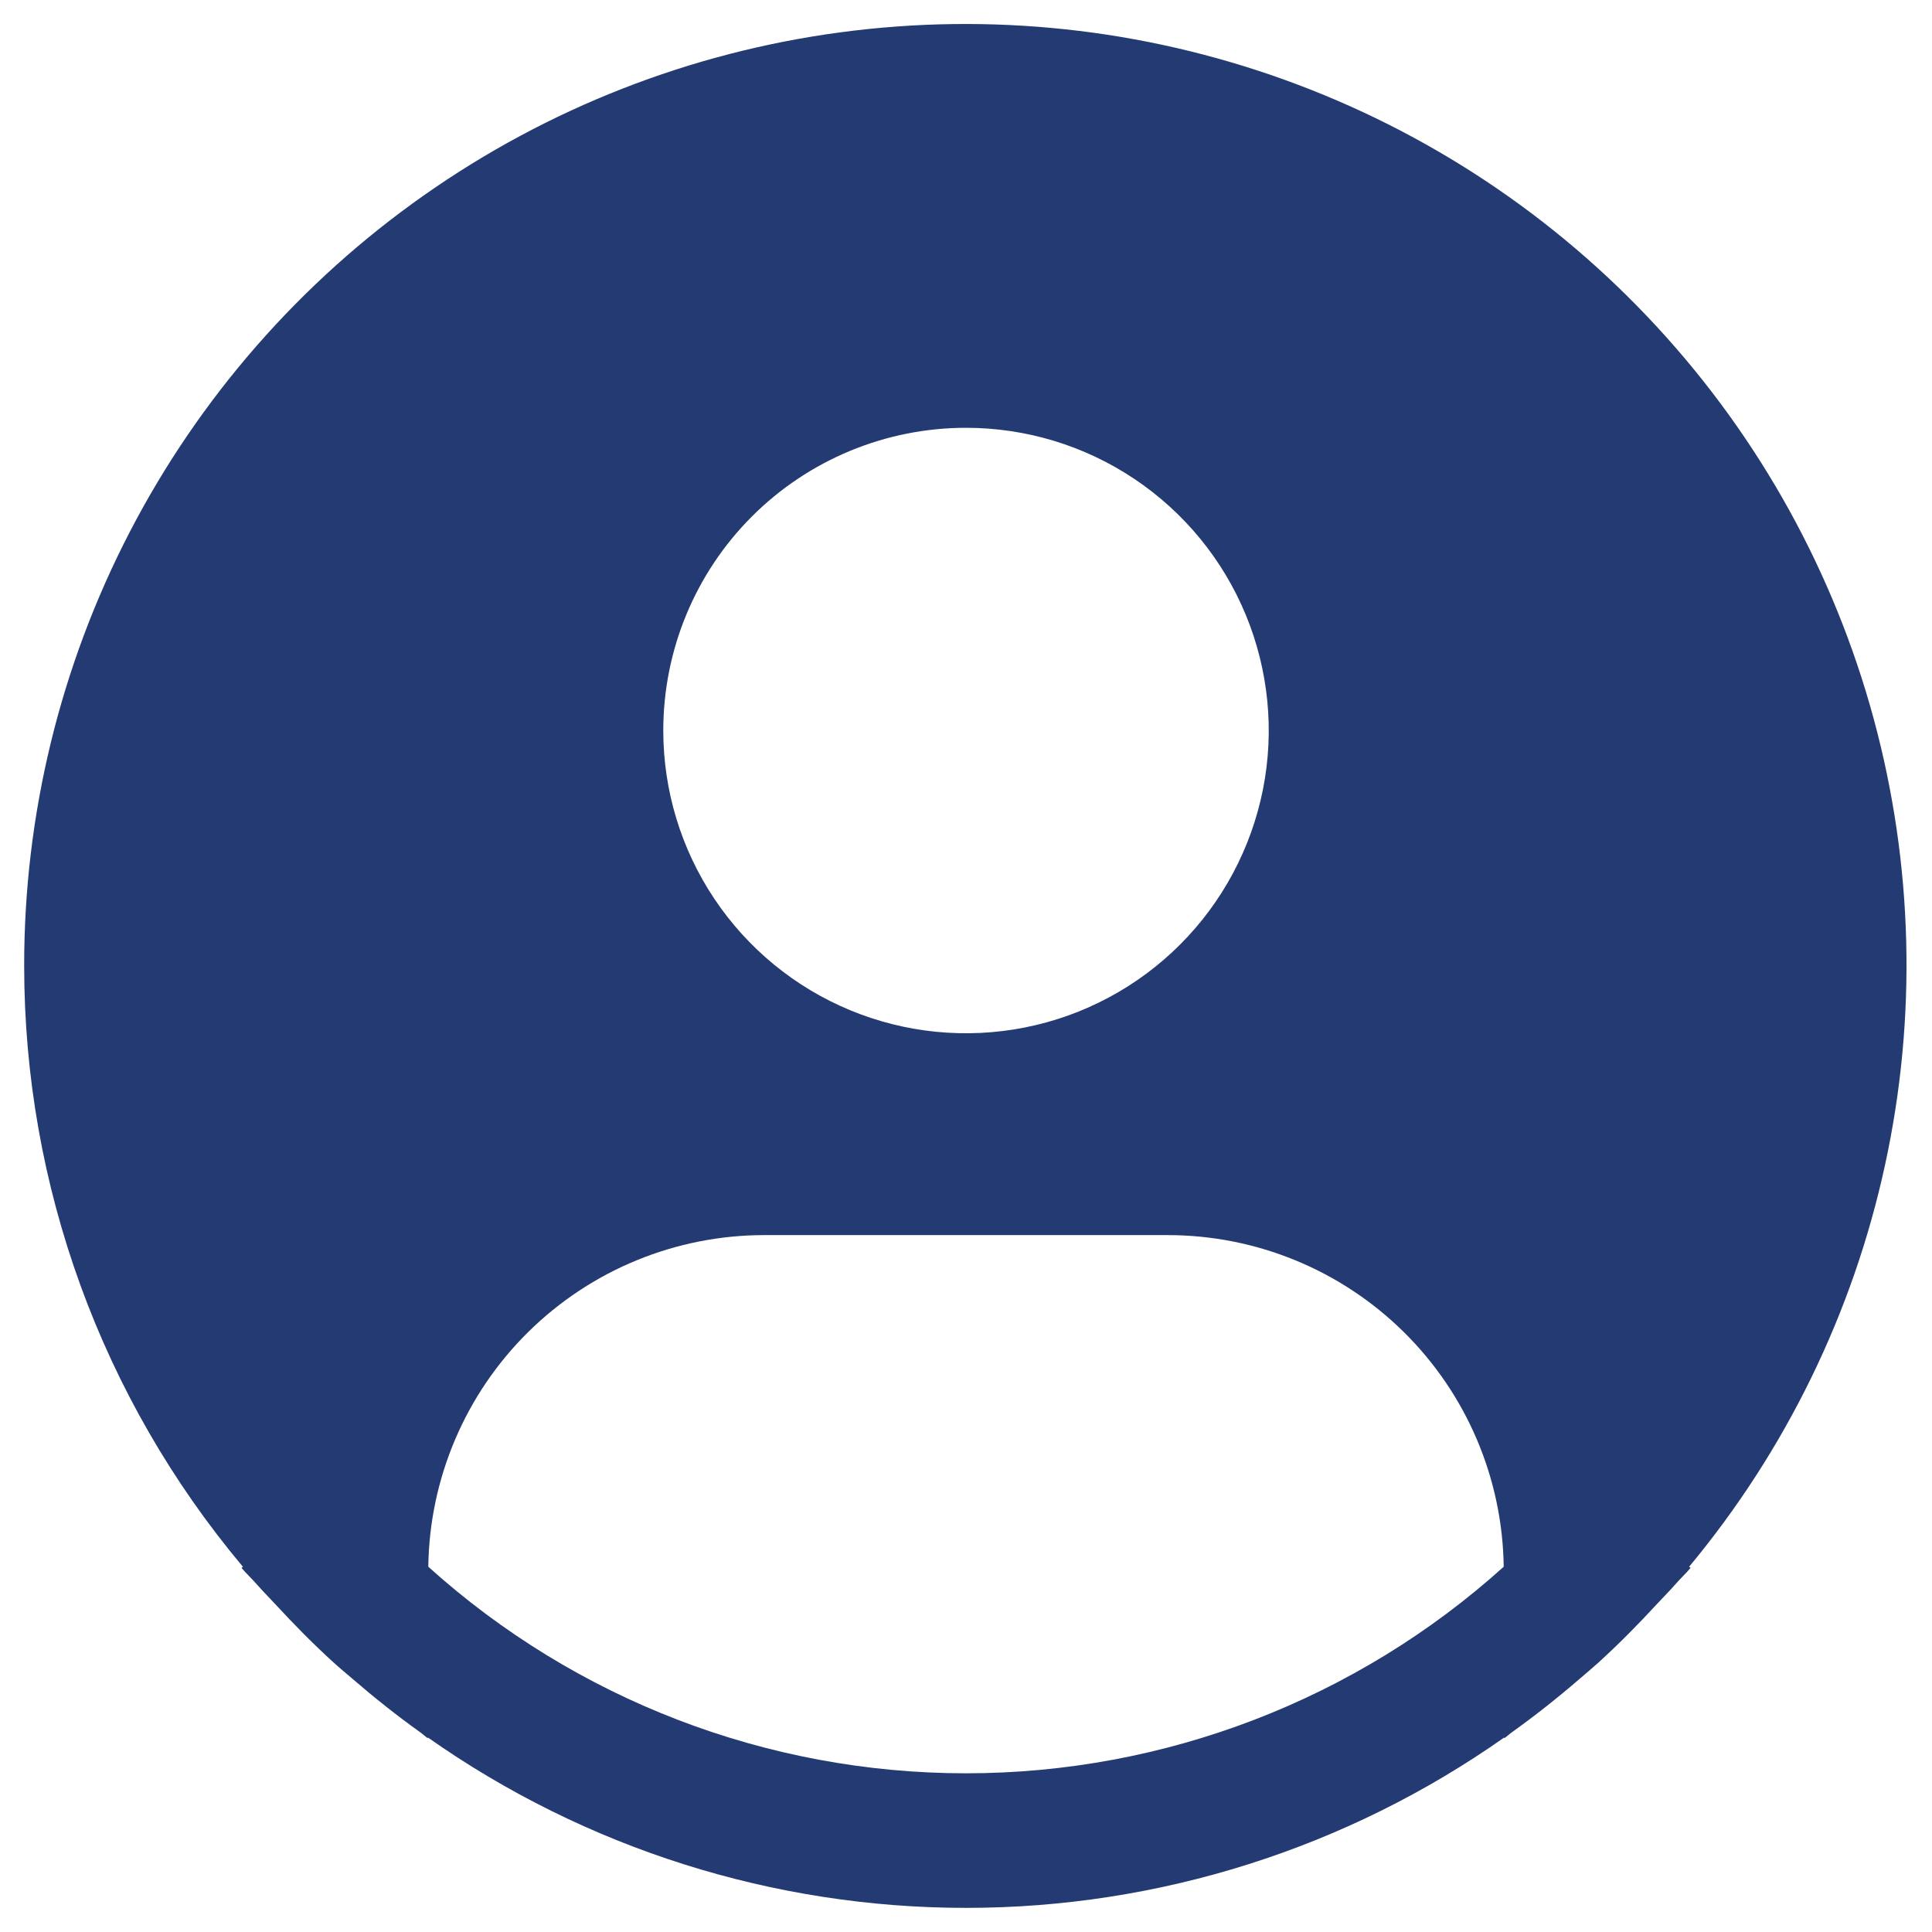 <svg width="35" height="35" viewBox="0 0 35 35" fill="none" xmlns="http://www.w3.org/2000/svg">
<path d="M30.6 28.383C32.351 26.277 33.568 23.781 34.149 21.105C34.731 18.429 34.659 15.653 33.941 13.011C33.222 10.368 31.878 7.938 30.021 5.925C28.165 3.912 25.851 2.376 23.275 1.447C20.699 0.517 17.937 0.222 15.223 0.586C12.509 0.949 9.923 1.961 7.683 3.536C5.442 5.111 3.614 7.202 2.353 9.632C1.092 12.063 0.435 14.761 0.438 17.5C0.438 21.48 1.841 25.334 4.4 28.383L4.375 28.404C4.461 28.506 4.558 28.594 4.646 28.695C4.756 28.821 4.874 28.939 4.987 29.061C5.328 29.431 5.679 29.787 6.047 30.121C6.16 30.224 6.275 30.319 6.389 30.416C6.779 30.753 7.18 31.072 7.595 31.369C7.649 31.406 7.698 31.453 7.751 31.491V31.476C10.606 33.485 14.011 34.563 17.501 34.563C20.992 34.563 24.397 33.485 27.251 31.476V31.491C27.305 31.453 27.352 31.406 27.407 31.369C27.822 31.071 28.224 30.753 28.614 30.416C28.727 30.319 28.843 30.222 28.955 30.121C29.323 29.786 29.674 29.431 30.015 29.061C30.129 28.939 30.246 28.821 30.357 28.695C30.443 28.594 30.542 28.506 30.627 28.403L30.6 28.383ZM17.5 7.75C18.585 7.75 19.645 8.071 20.547 8.674C21.449 9.277 22.152 10.133 22.567 11.135C22.982 12.138 23.091 13.24 22.879 14.304C22.667 15.368 22.145 16.345 21.378 17.112C20.611 17.879 19.634 18.402 18.57 18.613C17.506 18.825 16.403 18.716 15.401 18.301C14.399 17.886 13.543 17.183 12.94 16.281C12.337 15.379 12.016 14.319 12.016 13.234C12.016 11.78 12.593 10.385 13.622 9.356C14.65 8.328 16.046 7.75 17.5 7.75ZM7.759 28.383C7.78 26.783 8.43 25.255 9.569 24.131C10.708 23.006 12.243 22.376 13.844 22.375H21.156C22.757 22.376 24.292 23.006 25.431 24.131C26.57 25.255 27.22 26.783 27.241 28.383C24.569 30.792 21.098 32.125 17.5 32.125C13.902 32.125 10.431 30.792 7.759 28.383Z" fill="#243A73"/>
</svg>
